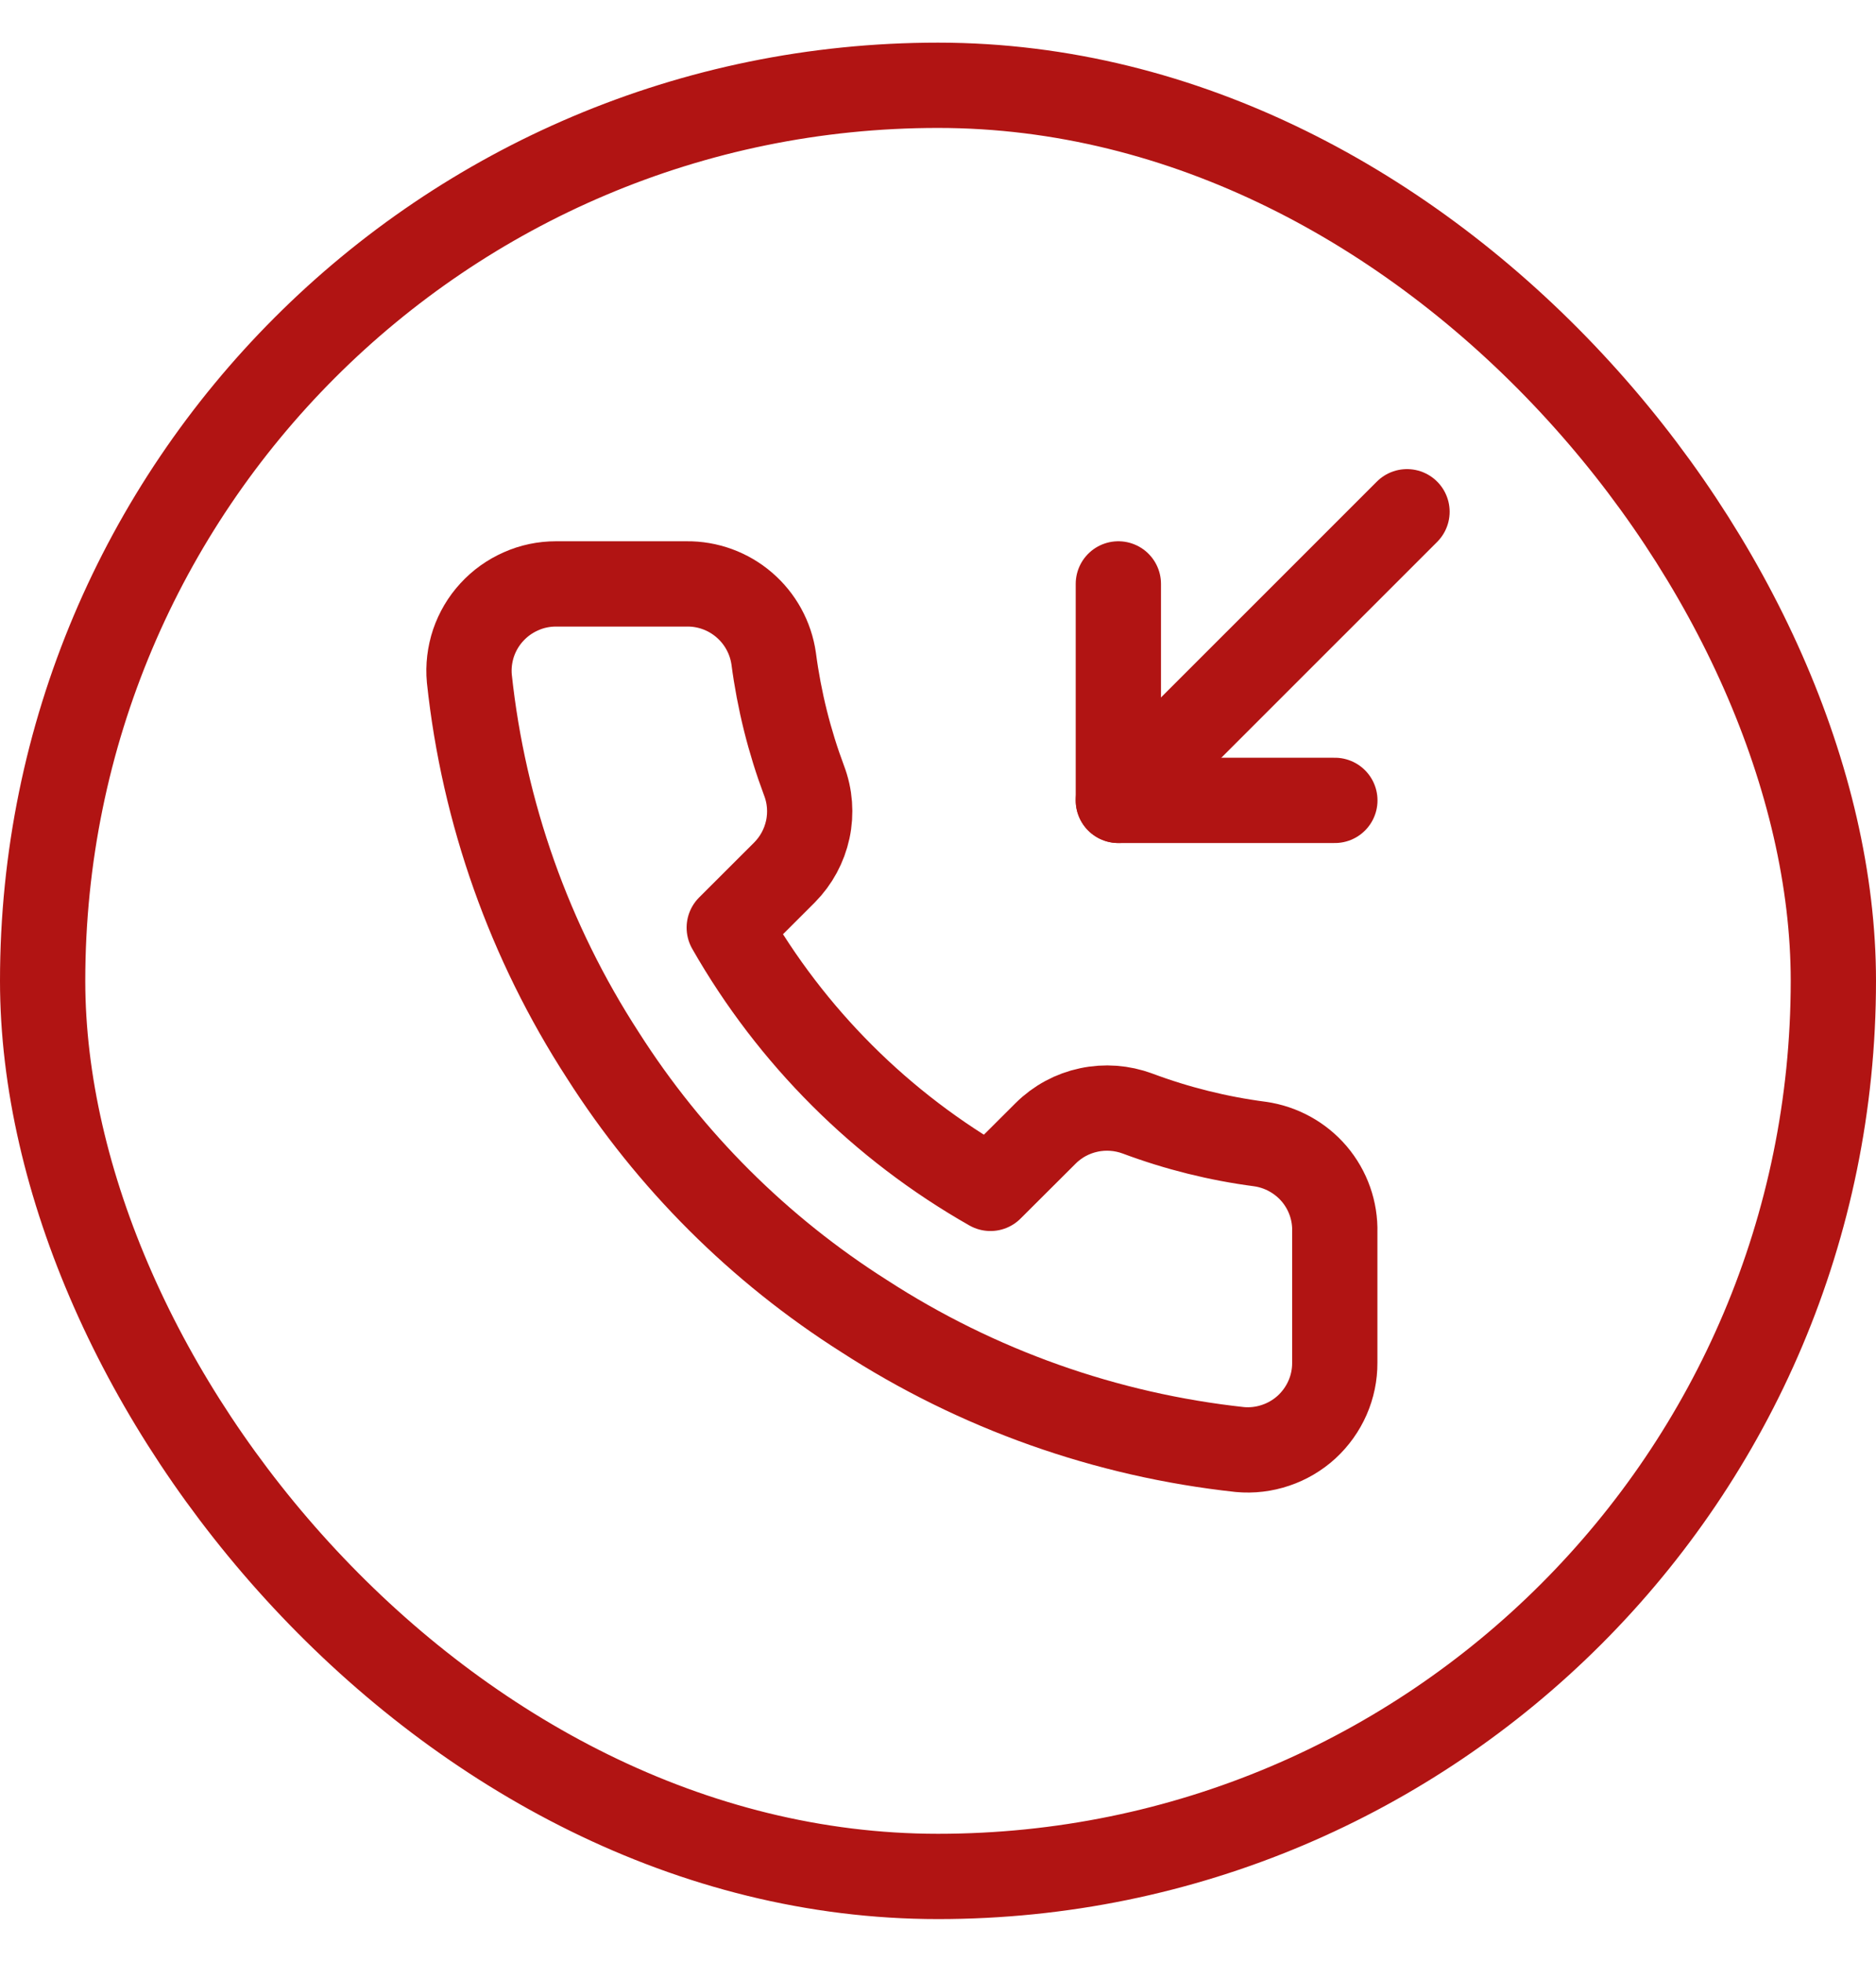 <svg width="22" height="23" viewBox="0 0 22 23" fill="none" xmlns="http://www.w3.org/2000/svg">
<rect x="0.5" y="1" width="21" height="21" rx="10.5" stroke="#B11413"/>
<path d="M13.115 6.846V9.384H15.654" stroke="#B11413" stroke-linecap="round" stroke-linejoin="round"/>
<path d="M16.5 6L13.115 9.384" stroke="#B11413" stroke-linecap="round" stroke-linejoin="round"/>
<path d="M15.653 14.447V15.976C15.654 16.118 15.625 16.258 15.568 16.388C15.511 16.518 15.427 16.635 15.323 16.731C15.218 16.827 15.094 16.9 14.96 16.945C14.825 16.991 14.682 17.008 14.54 16.995C12.97 16.825 11.46 16.289 10.135 15.431C8.901 14.649 7.855 13.605 7.071 12.374C6.209 11.045 5.672 9.531 5.504 7.956C5.491 7.816 5.508 7.674 5.553 7.539C5.599 7.405 5.671 7.282 5.767 7.178C5.863 7.073 5.979 6.99 6.109 6.933C6.238 6.875 6.378 6.846 6.52 6.846H8.052C8.299 6.843 8.54 6.931 8.727 7.092C8.915 7.253 9.038 7.477 9.073 7.722C9.137 8.211 9.257 8.692 9.43 9.154C9.499 9.336 9.514 9.534 9.473 9.725C9.432 9.915 9.338 10.09 9.2 10.229L8.552 10.876C9.279 12.151 10.337 13.207 11.615 13.933L12.264 13.286C12.402 13.149 12.578 13.054 12.768 13.014C12.959 12.973 13.158 12.988 13.341 13.056C13.804 13.229 14.285 13.349 14.775 13.413C15.023 13.448 15.25 13.573 15.412 13.763C15.574 13.954 15.66 14.197 15.653 14.447Z" stroke="#B11413" stroke-linecap="round" stroke-linejoin="round"/>
</svg>
